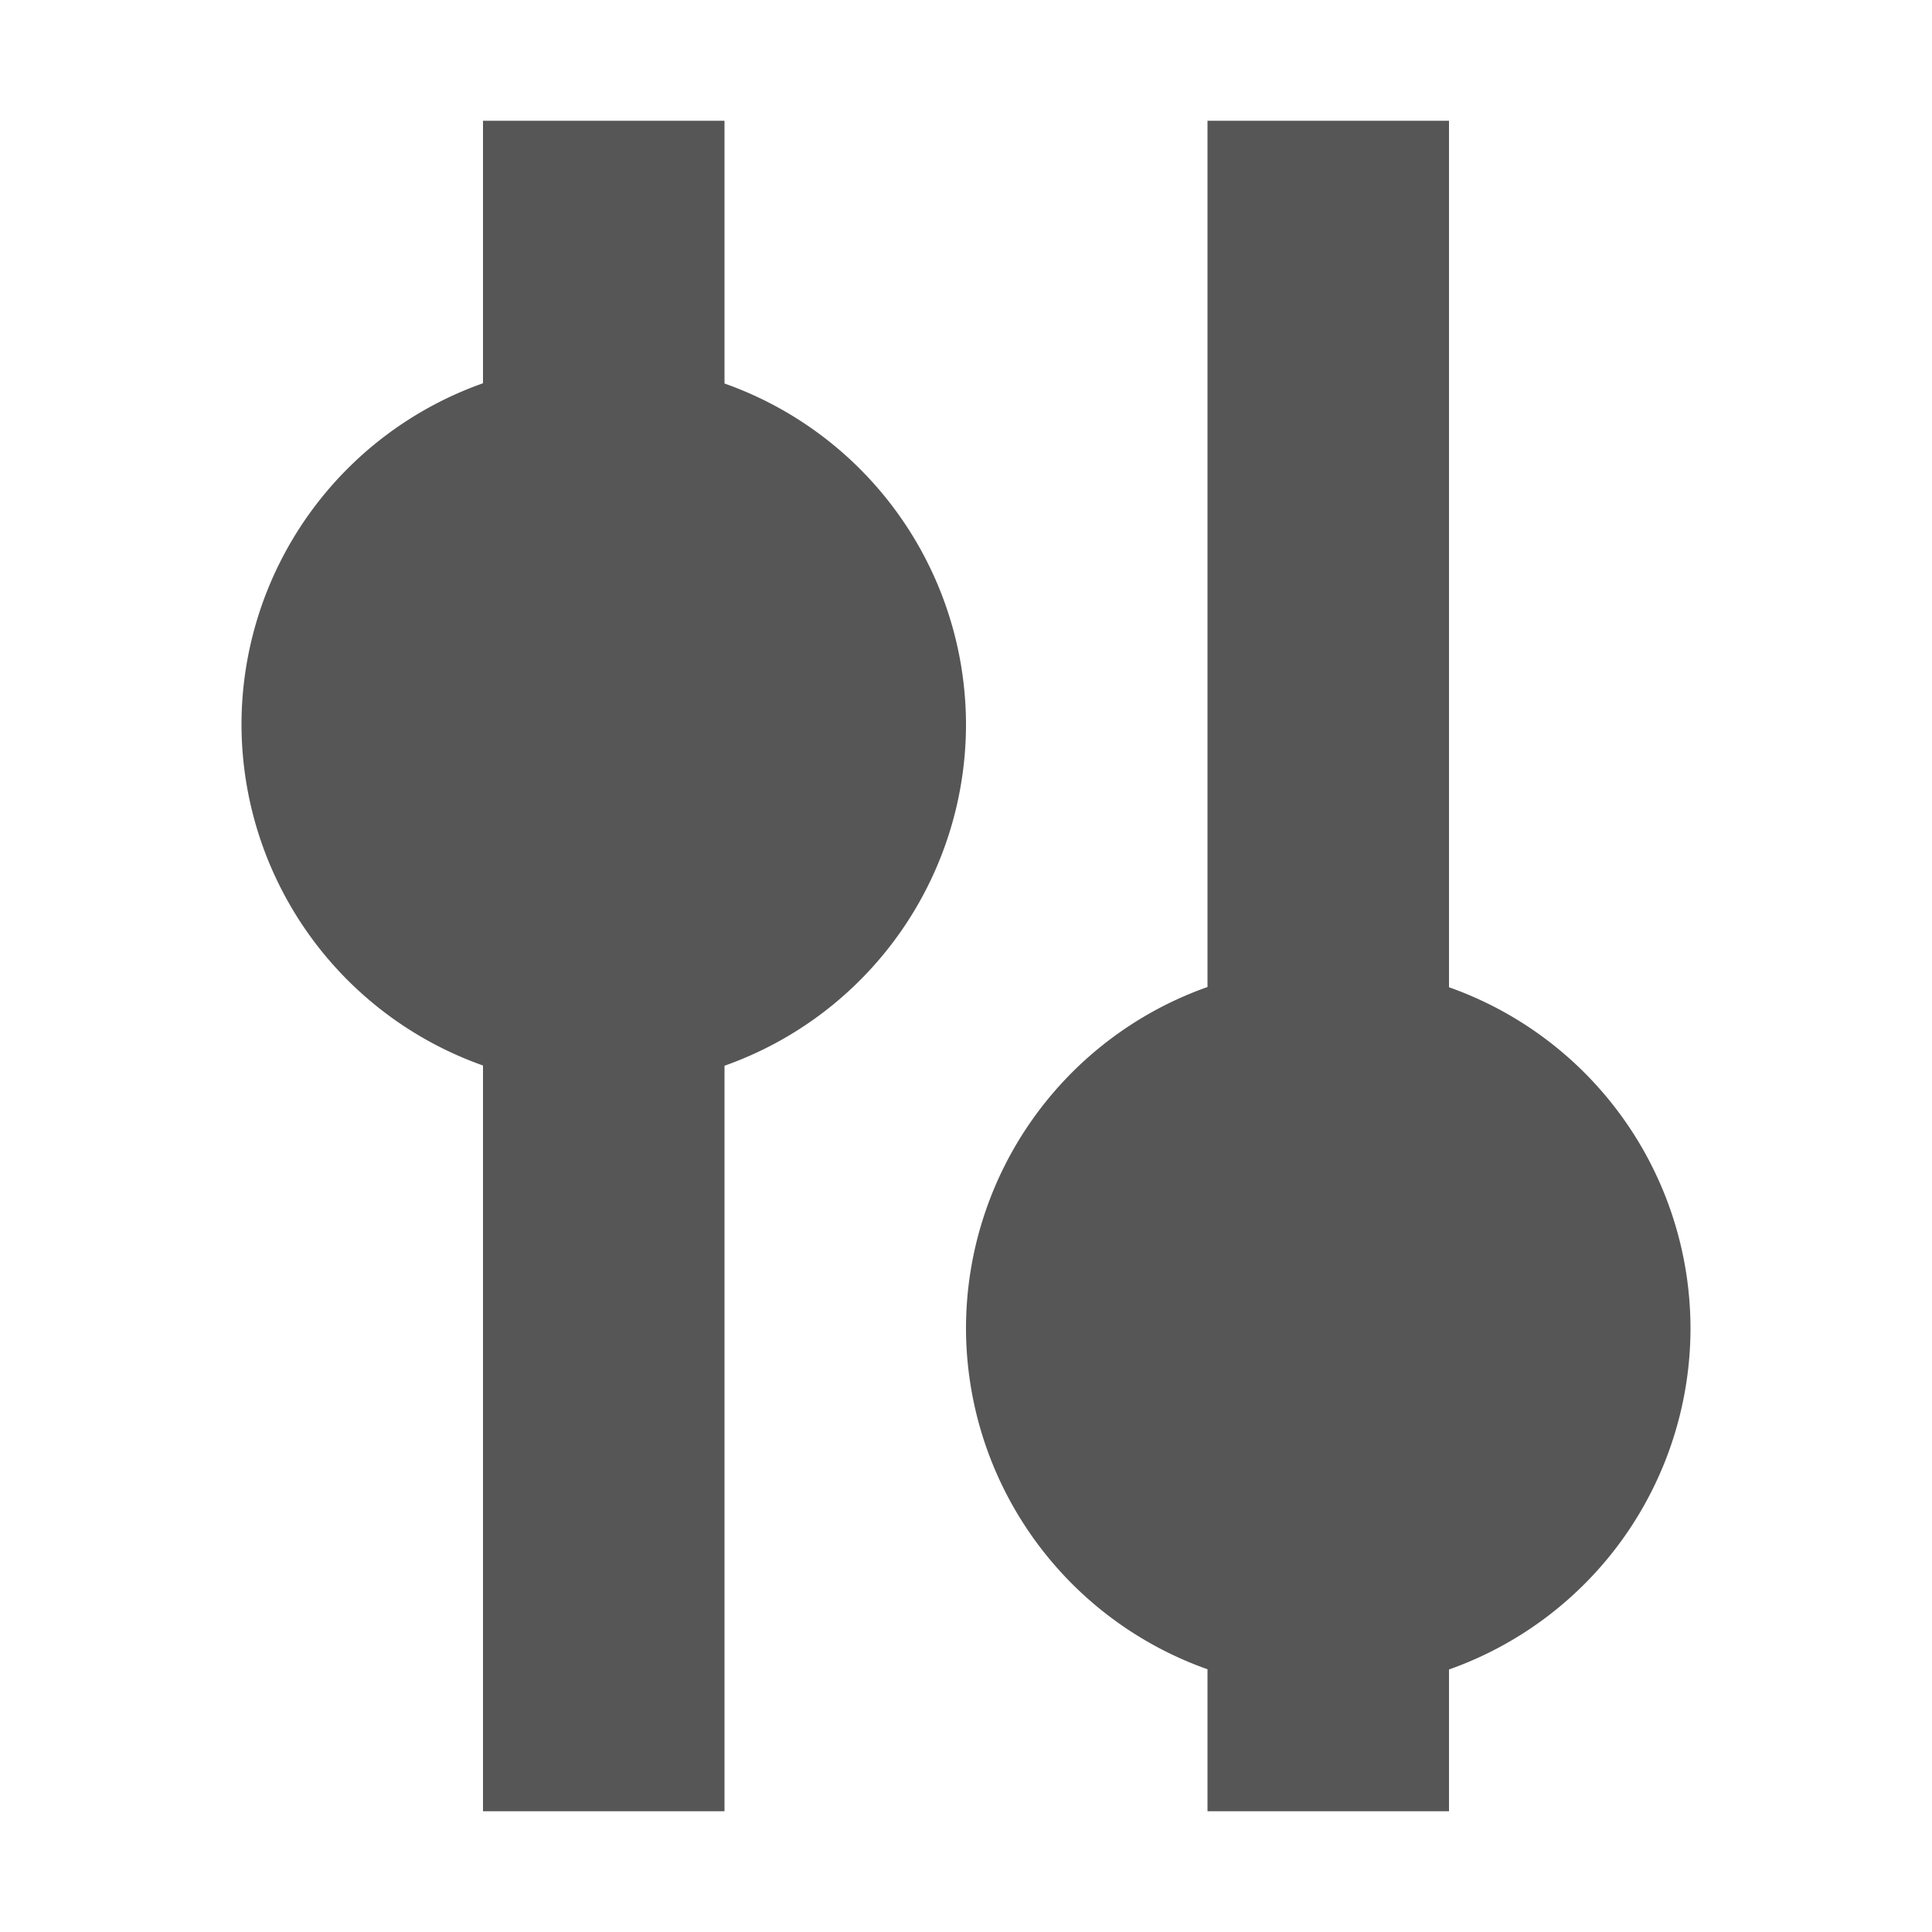 <svg xmlns="http://www.w3.org/2000/svg" width="16" height="16"><defs><style id="current-color-scheme" type="text/css"></style></defs><path d="M4 1v2.174A3 3 0 0 0 2 6a3 3 0 0 0 2 2.824V15h2V8.826A3 3 0 0 0 8 6a3 3 0 0 0-2-2.824V1H4zm6 0v7.174A3 3 0 0 0 8 11a3 3 0 0 0 2 2.824V15h2v-1.174A3 3 0 0 0 14 11a3 3 0 0 0-2-2.824V1h-2z" fill="currentColor" color="#565656"/></svg>